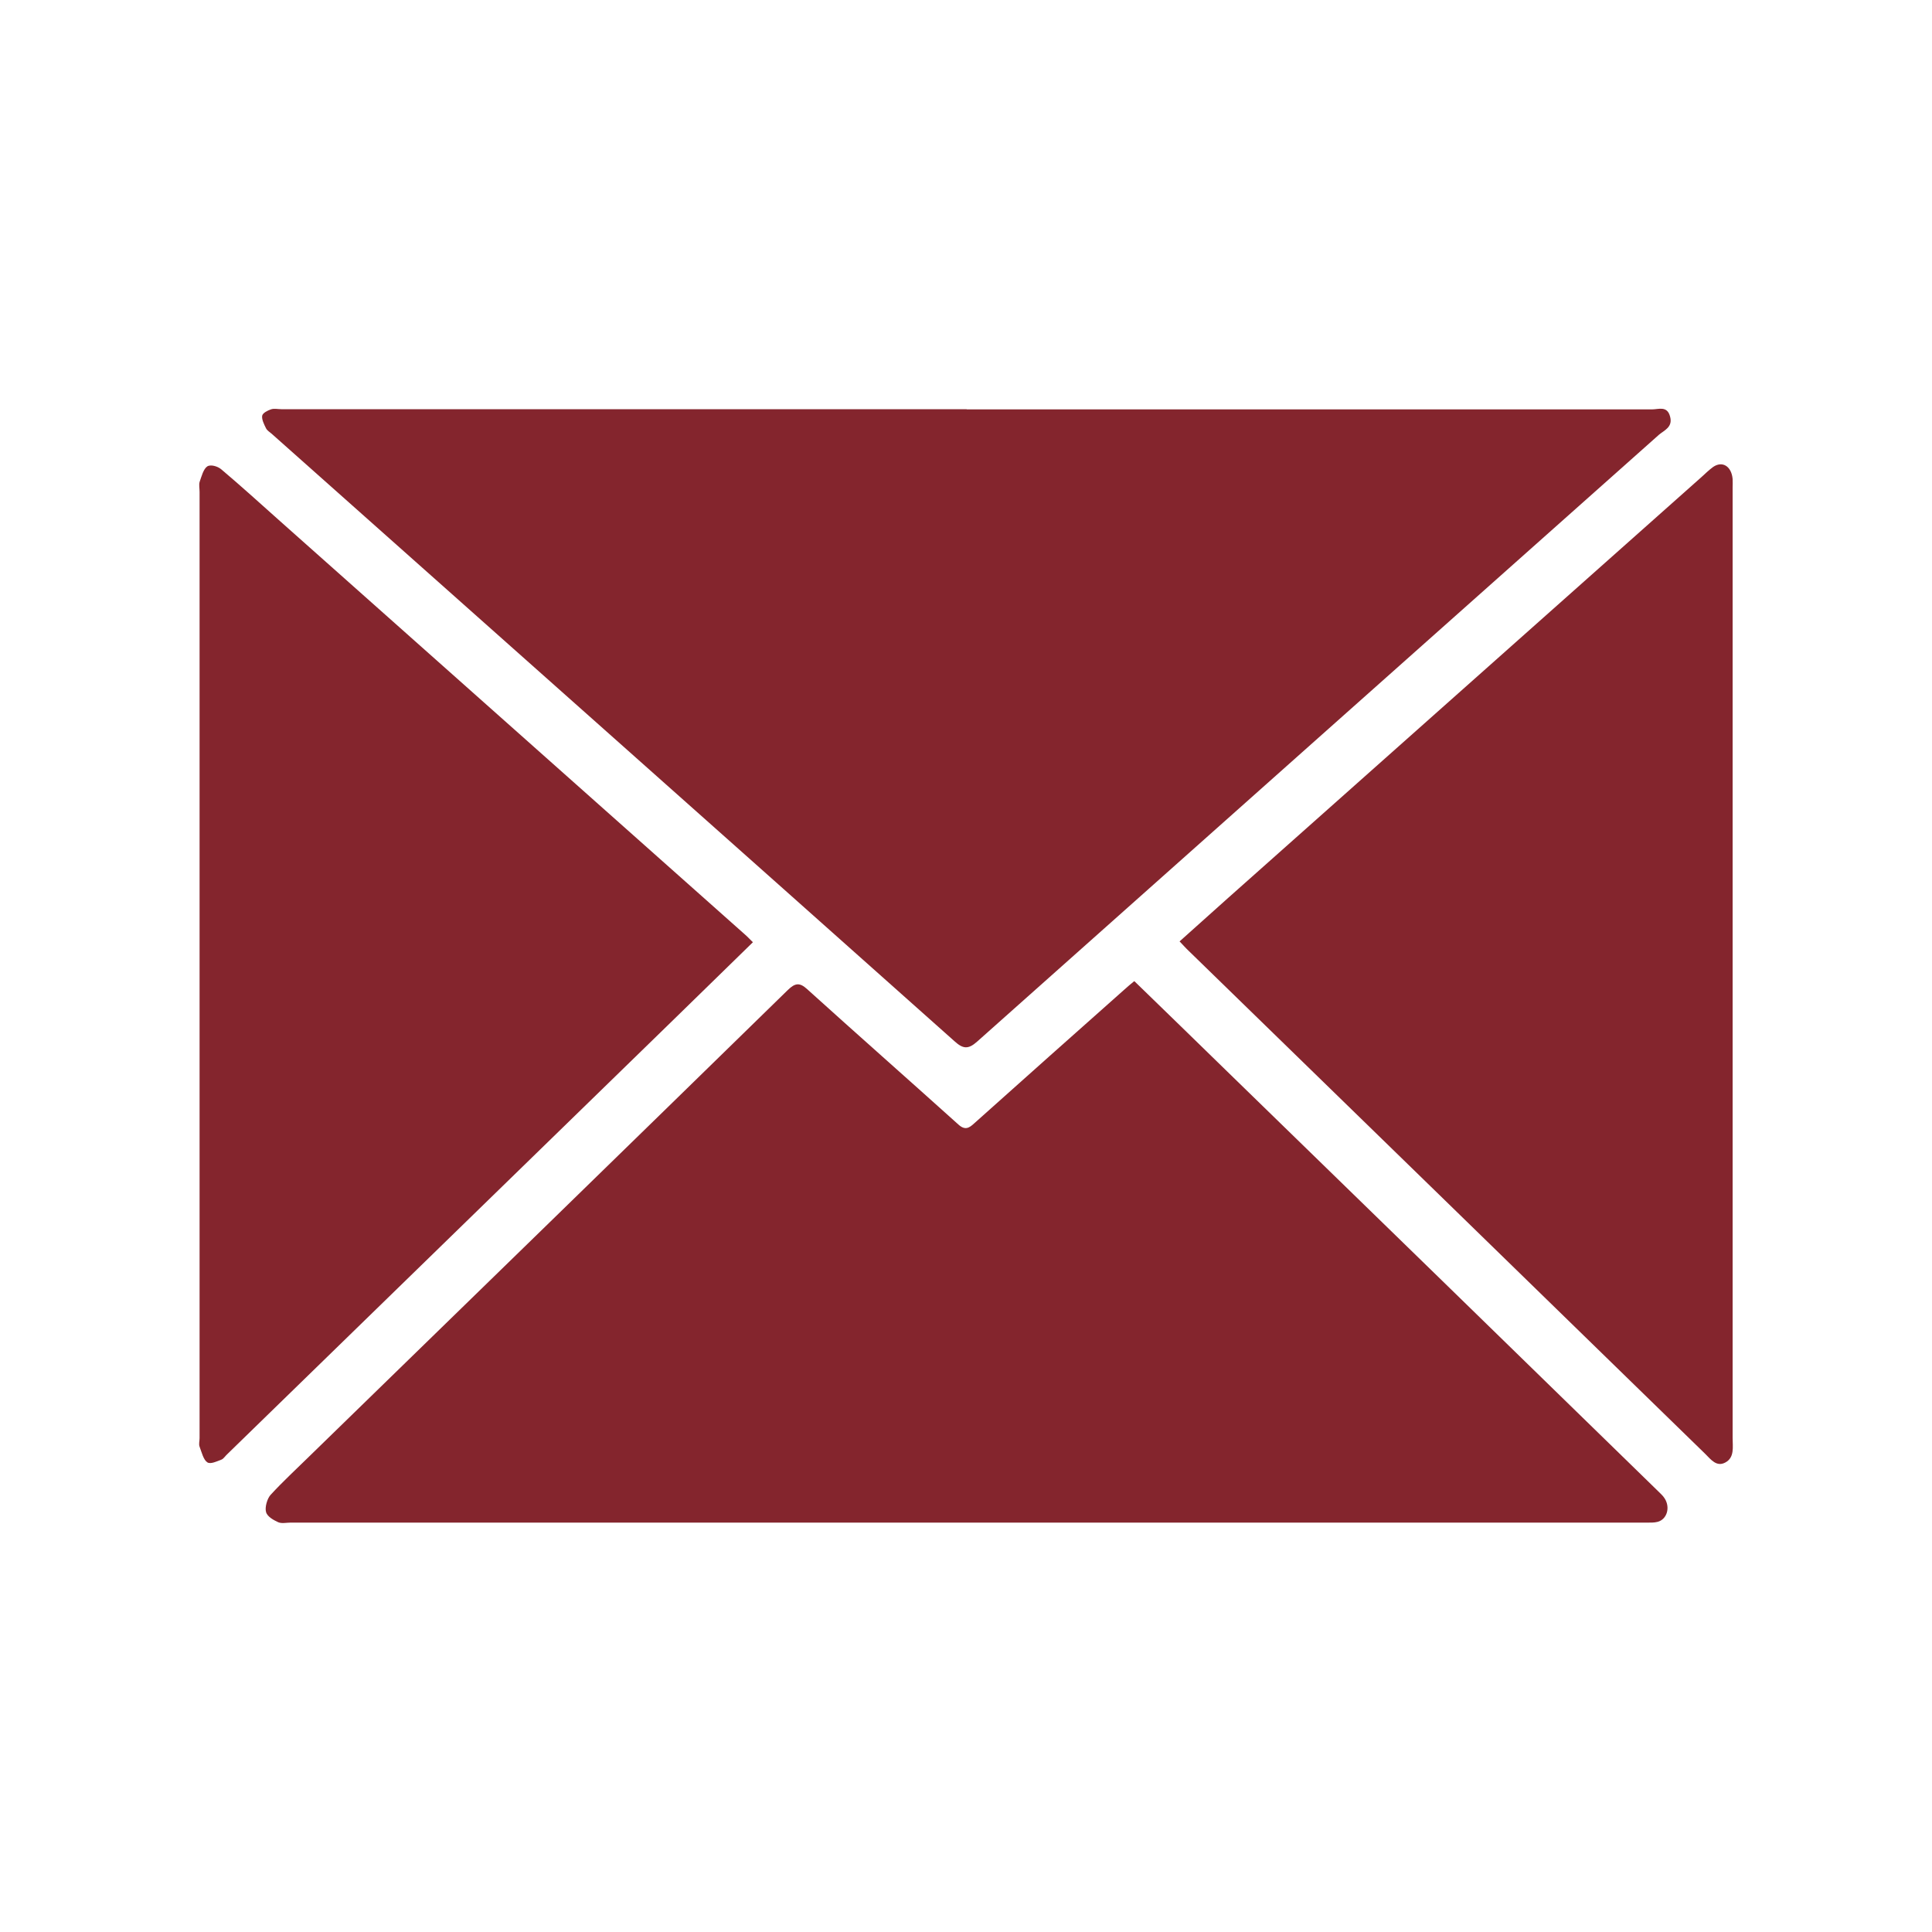 <?xml version="1.0" encoding="UTF-8"?>
<svg id="Capa_1" data-name="Capa 1" xmlns="http://www.w3.org/2000/svg" viewBox="0 0 100 100">
  <defs>
    <style>
      .cls-1 {
        fill: #84252d;
      }
    </style>
  </defs>
  <path class="cls-1" d="M50.04,21.19c11.82,0,23.65,0,35.47,0,.33,0,.78-.2,.93,.36,.16,.56-.3,.72-.57,.95-11.76,10.47-23.53,20.93-35.29,31.41-.47,.42-.74,.38-1.18-.02-11.77-10.49-23.56-20.96-35.34-31.44-.1-.09-.23-.16-.29-.28-.1-.2-.23-.46-.2-.65,.03-.15,.28-.27,.45-.33,.17-.06,.36-.01,.54-.01,11.82,0,23.65,0,35.47,0Z"/>
  <path class="cls-1" d="M58.73,50.8c1.62,1.57,3.2,3.11,4.78,4.65,7.44,7.24,14.88,14.48,22.31,21.73,.12,.12,.26,.24,.35,.39,.29,.47,.11,1.07-.37,1.2-.19,.05-.39,.04-.59,.04-23.39,0-46.78,0-70.17,0-.22,0-.45,.06-.64-.02-.24-.11-.57-.29-.63-.53-.07-.24,.06-.69,.23-.88,.65-.71,1.34-1.34,2.02-2.01,8.26-8.04,16.52-16.08,24.76-24.13,.37-.36,.61-.4,1-.04,2.6,2.35,5.22,4.66,7.82,7,.35,.32,.56,.19,.83-.06,2.59-2.32,5.19-4.63,7.79-6.94,.14-.13,.29-.25,.48-.41Z"/>
  <path class="cls-1" d="M38.97,48.77c-1.41,1.37-2.77,2.71-4.15,4.05-7.69,7.49-15.38,14.97-23.07,22.46-.1,.09-.18,.23-.29,.27-.24,.09-.56,.25-.73,.14-.2-.13-.29-.52-.4-.81-.05-.13,0-.29,0-.44,0-16.33,0-32.65,0-48.98,0-.17-.04-.36,0-.51,.1-.29,.2-.68,.4-.81,.17-.11,.53-.01,.72,.15,1.02,.86,2.02,1.77,3.03,2.67,8.03,7.14,16.06,14.28,24.09,21.42,.13,.11,.24,.24,.4,.39Z"/>
  <path class="cls-1" d="M61.04,48.74c.86-.77,1.68-1.5,2.49-2.23,8.18-7.27,16.35-14.54,24.53-21.81,.2-.18,.39-.37,.61-.53,.48-.33,.95-.04,1.01,.62,.01,.15,0,.3,0,.45,0,16.39,0,32.79,0,49.18,0,.47,.11,1.02-.38,1.28-.45,.24-.74-.15-1.04-.45-8.91-8.68-17.82-17.36-26.73-26.03-.15-.14-.29-.3-.48-.5Z"/>
</svg>